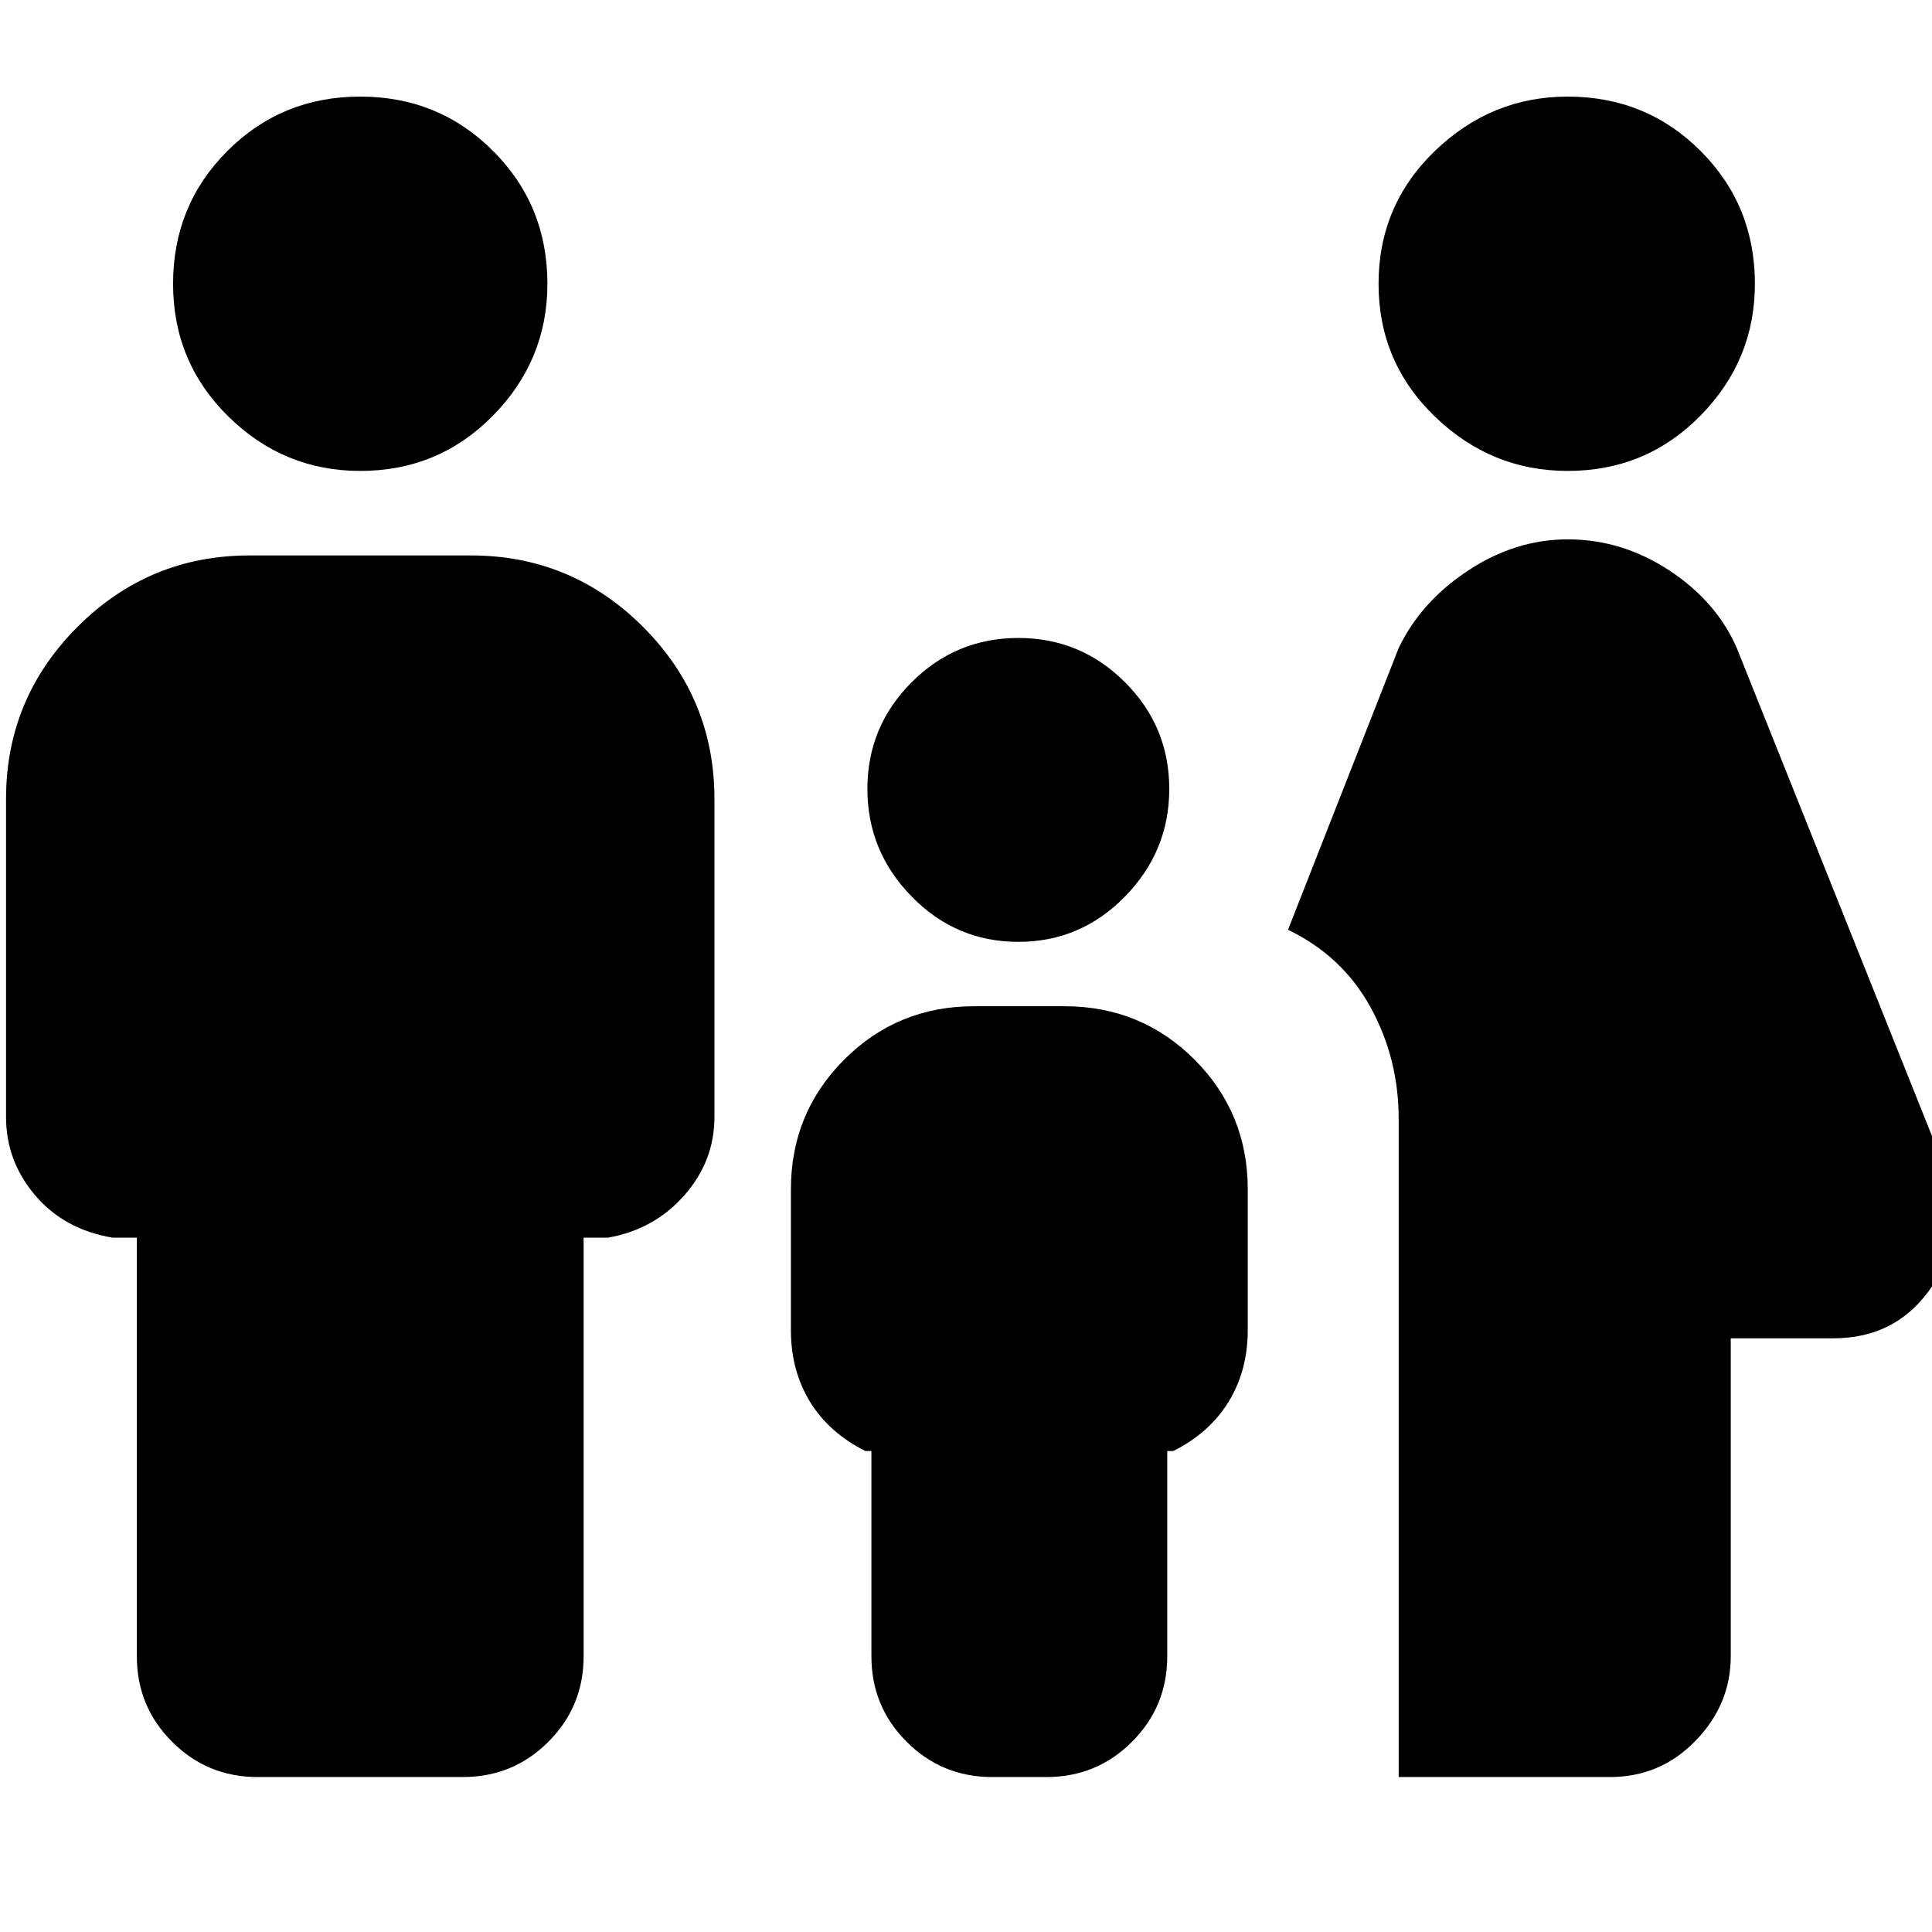 <svg xmlns="http://www.w3.org/2000/svg" height="24" width="24"><path d="M19.475 5.85q-.95 0-1.65-.675t-.7-1.65q0-.975.7-1.65.7-.675 1.65-.675.975 0 1.65.675.675.675.675 1.65 0 .95-.675 1.637-.675.688-1.65.688Zm-2.1 16.225V13.9q0-.75-.35-1.388-.35-.637-1.025-.962l1.375-3.5q.275-.575.863-.963.587-.387 1.237-.387.675 0 1.263.387.587.388.837.963l2.6 6.5q.275.75-.162 1.412-.438.663-1.238.663H21.5v3.95q0 .6-.438 1.05-.437.45-1.062.45ZM12.65 11.7q-.775 0-1.325-.563-.55-.562-.55-1.337 0-.775.55-1.325.55-.55 1.325-.55.775 0 1.325.55.55.55.55 1.325 0 .775-.55 1.337-.55.563-1.325.563ZM4.475 5.85q-.95 0-1.637-.675-.688-.675-.688-1.65 0-.975.675-1.65Q3.5 1.2 4.475 1.2q.975 0 1.65.675.675.675.675 1.65 0 .95-.675 1.637-.675.688-1.65.688ZM3.2 22.075q-.625 0-1.062-.438Q1.7 21.2 1.7 20.575v-5.2h-.3q-.6-.1-.962-.525-.363-.425-.363-.975v-3.95q0-1.25.888-2.138Q1.85 6.9 3.1 6.9h2.75q1.25 0 2.138.887.887.888.887 2.138v3.95q0 .55-.375.975-.375.425-.95.525h-.3v5.2q0 .625-.438 1.062-.437.438-1.062.438Zm9.125 0q-.625 0-1.062-.438-.438-.437-.438-1.062v-2.55h-.075q-.45-.225-.688-.612-.237-.388-.237-.888v-1.75q0-.95.663-1.613.662-.662 1.612-.662h1.125q.95 0 1.613.662.662.663.662 1.613v1.75q0 .5-.238.888-.237.387-.687.612H14.5v2.55q0 .625-.438 1.062-.437.438-1.062.438Z"/></svg>